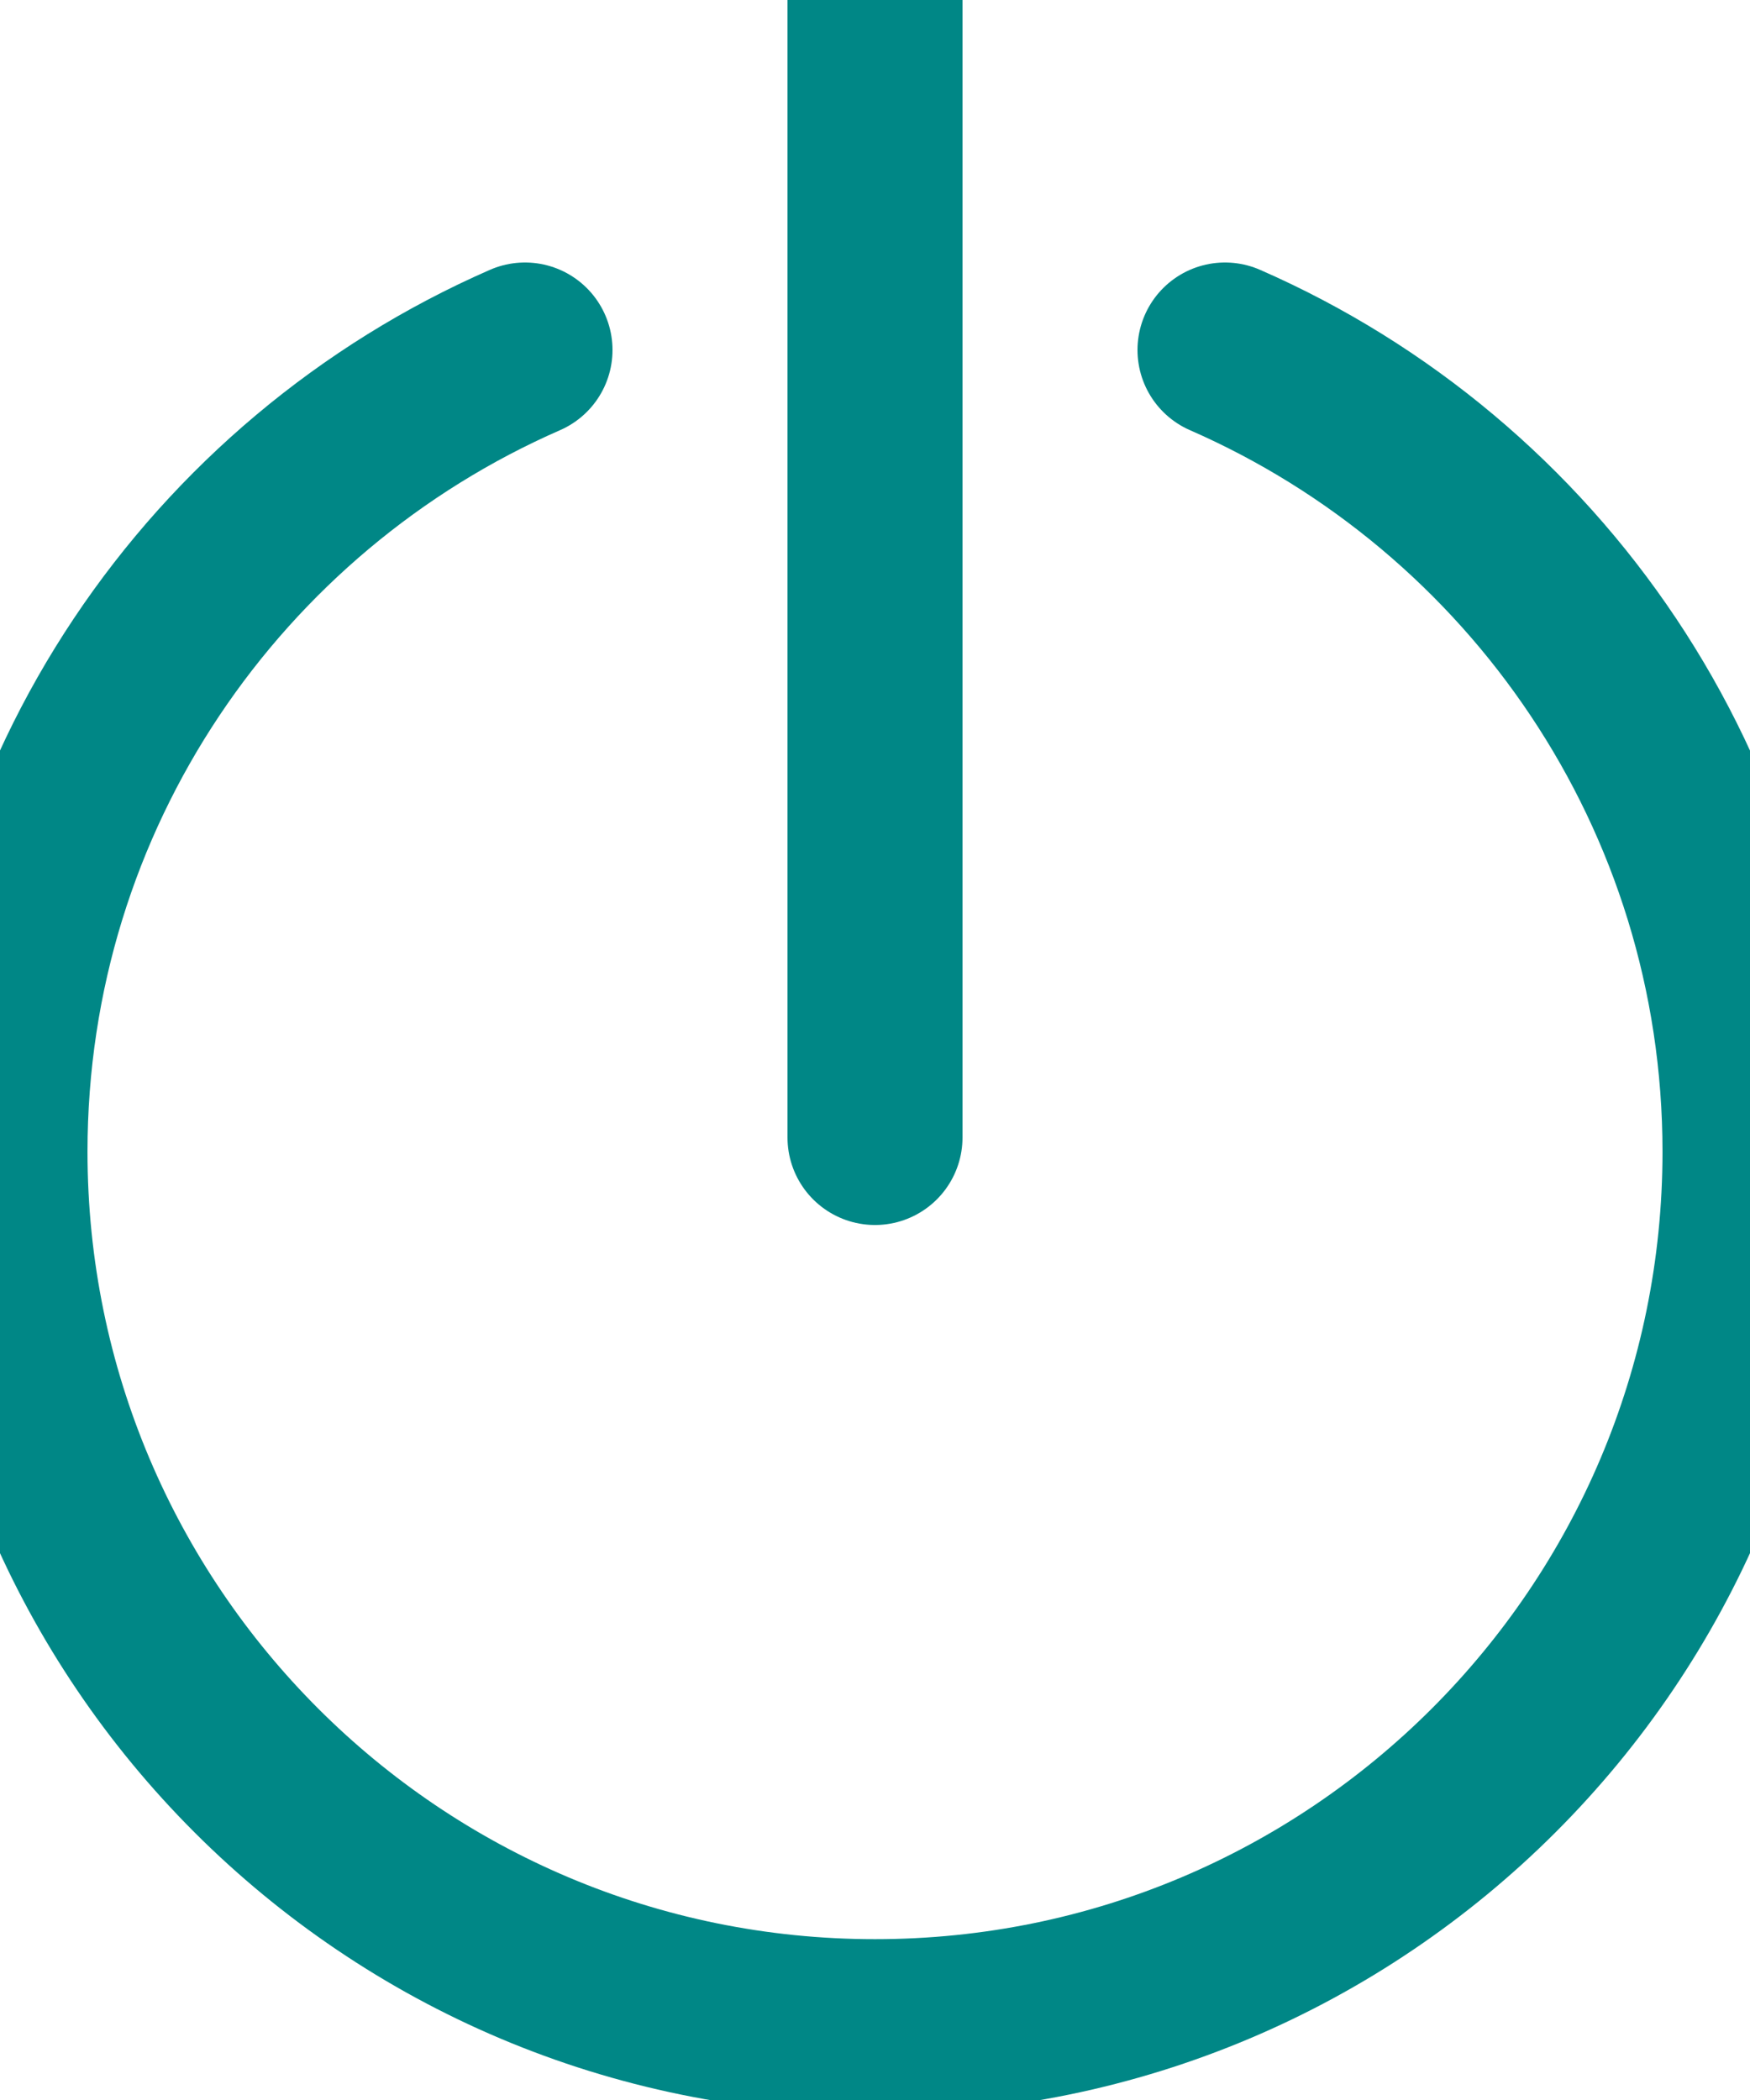 <?xml version="1.0" encoding="UTF-8"?>
<svg width="20px" height="24px" viewBox="0 0 20 24" version="1.1" xmlns="http://www.w3.org/2000/svg" xmlns:xlink="http://www.w3.org/1999/xlink">
    <!-- Generator: Sketch 48.1 (47250) - http://www.bohemiancoding.com/sketch -->
    <title>Stroke 2939</title>
    <desc>Created with Sketch.</desc>
    <defs></defs>
    <g id="Symbols" stroke="none" stroke-width="1" fill="none" fill-rule="evenodd" stroke-linecap="round" stroke-linejoin="round">
        <g id="Stroke-2939" stroke="#008786" stroke-width="2">
            <path d="M10,0 L10,13"></path>
            <path d="M6,4 C2.469,5.544 0,9.063 0,13.162 C0,18.685 4.477,23.162 10,23.162 C15.523,23.162 20,18.685 20,13.162 C20,9.063 17.53,5.544 14,4" id="Stroke-2940"></path>
        </g>
    </g>
</svg>
